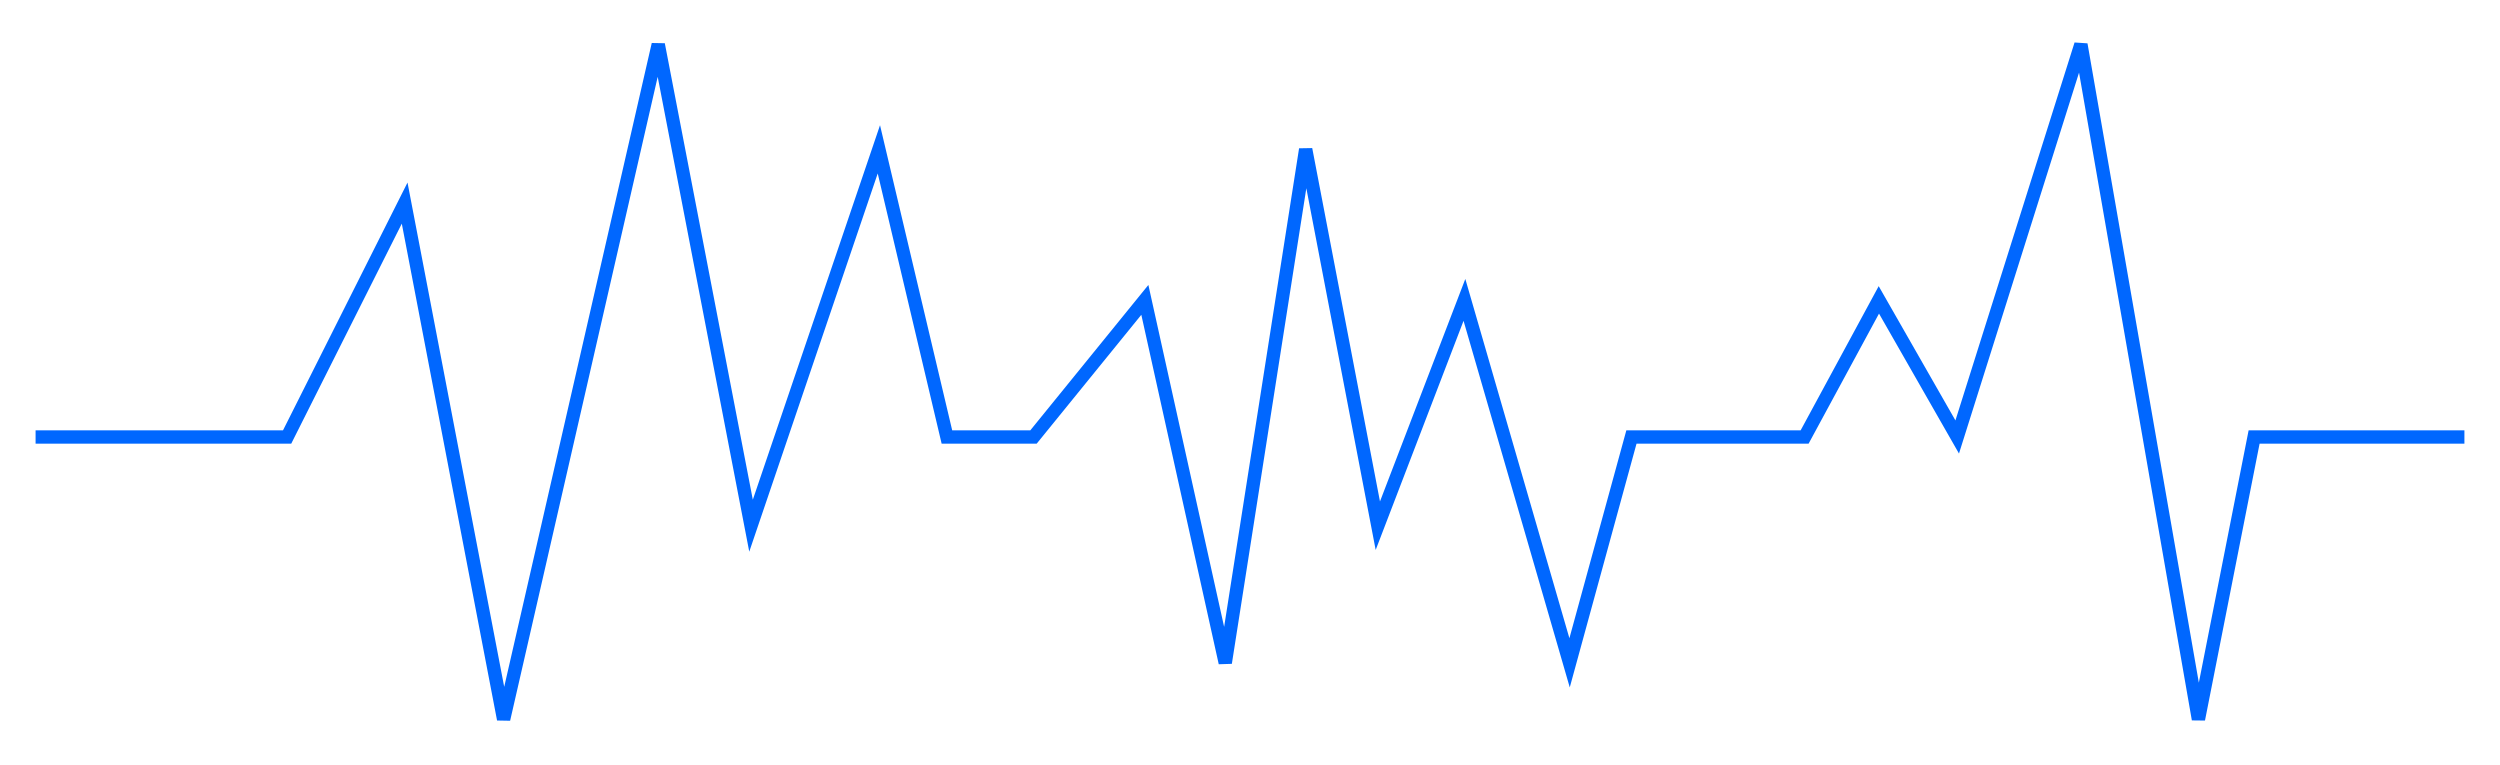 <svg width="281" height="86" viewBox="0 0 281 86" fill="none" xmlns="http://www.w3.org/2000/svg">
<g filter="url(#filter0_d_1_699)">
<path d="M4 45.117H32.273L45.483 18.828L56.607 76.845L73.988 1L84.417 55.089L98.785 12.785L106.433 45.117H116.166L128.681 29.706L137.719 70.5L146.757 12.785L154.868 55.089L164.602 29.706L176.421 70.5L183.374 45.117H202.84L211.183 29.706L219.99 45.117L233.895 1L247.104 76.845L253.362 45.117H277" stroke="#0067FF" stroke-width="1.5"/>
</g>
<defs>
<filter id="filter0_d_1_699" x="3.05176e-05" y="0.775" width="281" height="84.238" filterUnits="userSpaceOnUse" color-interpolation-filters="sRGB">
<feFlood flood-opacity="0" result="BackgroundImageFix"/>
<feColorMatrix in="SourceAlpha" type="matrix" values="0 0 0 0 0 0 0 0 0 0 0 0 0 0 0 0 0 0 127 0" result="hardAlpha"/>
<feOffset dy="4"/>
<feGaussianBlur stdDeviation="2"/>
<feComposite in2="hardAlpha" operator="out"/>
<feColorMatrix type="matrix" values="0 0 0 0 0 0 0 0 0 0.404 0 0 0 0 1 0 0 0 0.25 0"/>
<feBlend mode="normal" in2="BackgroundImageFix" result="effect1_dropShadow_1_699"/>
<feBlend mode="normal" in="SourceGraphic" in2="effect1_dropShadow_1_699" result="shape"/>
</filter>
</defs>
</svg>
